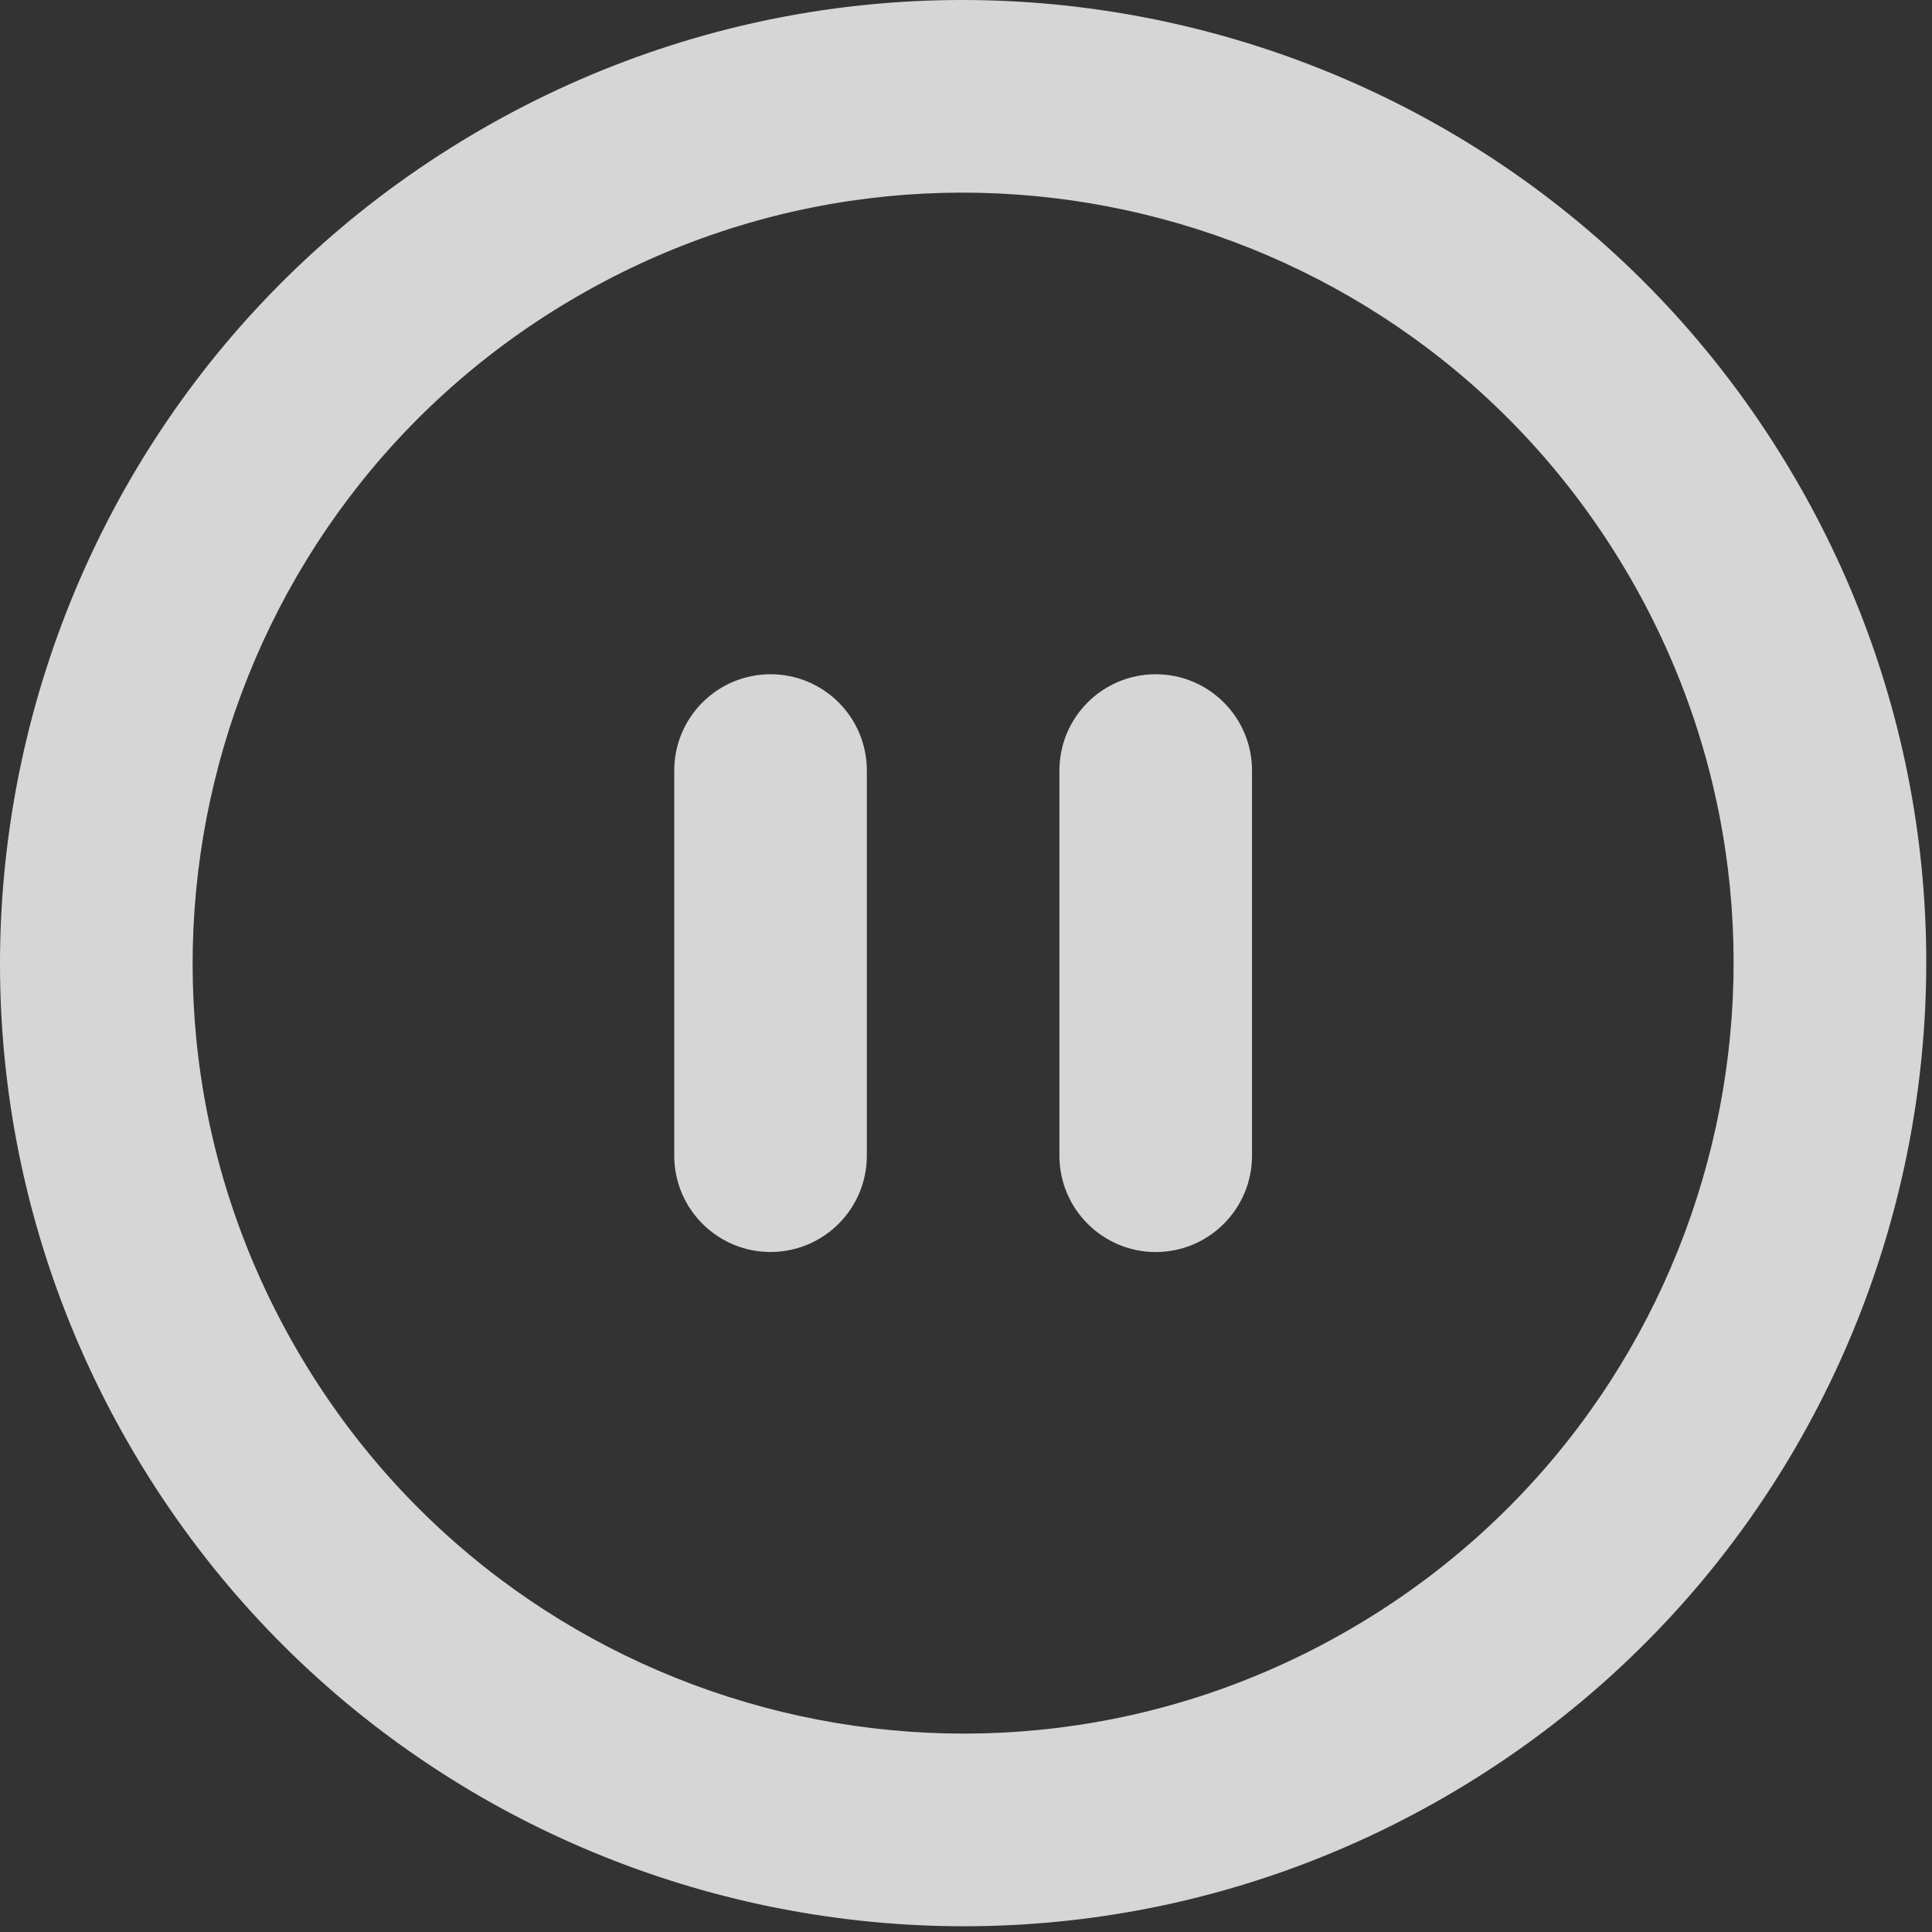 <?xml version="1.0" encoding="UTF-8" standalone="no"?>
<svg
   xmlns:osb="http://www.openswatchbook.org/uri/2009/osb"
   xmlns:dc="http://purl.org/dc/elements/1.1/"
   xmlns:cc="http://creativecommons.org/ns#"
   xmlns:rdf="http://www.w3.org/1999/02/22-rdf-syntax-ns#"
   xmlns:svg="http://www.w3.org/2000/svg"
   xmlns="http://www.w3.org/2000/svg"
   xmlns:sodipodi="http://sodipodi.sourceforge.net/DTD/sodipodi-0.dtd"
   xmlns:inkscape="http://www.inkscape.org/namespaces/inkscape"
   inkscape:version="1.0beta1 (32d4812, 2019-09-19)"
   sodipodi:docname="pause-pressed.svg"
   id="svg847"
   version="1.1"
   viewBox="0 0 102 102"
   height="102px"
   width="102px">
  <rect x="0" y="0" width="102" height="102" fill="#333333" stroke="none"/>
  <sodipodi:namedview
     inkscape:current-layer="svg847"
     inkscape:window-maximized="0"
     inkscape:window-y="23"
     inkscape:window-x="0"
     inkscape:cy="52.749678"
     inkscape:cx="72.283794"
     inkscape:zoom="5.6"
     inkscape:lockguides="false"
     showgrid="false"
     id="namedview849"
     inkscape:window-height="811"
     inkscape:window-width="1440"
     inkscape:pageshadow="2"
     inkscape:pageopacity="0"
     guidetolerance="10"
     gridtolerance="10"
     objecttolerance="10"
     borderopacity="1"
     inkscape:document-rotation="0"
     bordercolor="#666666"
     pagecolor="#ffffff" />
  <!-- Generator: Sketch 59.1 (86144) - https://sketch.com -->
  <title
     id="title833">button/icon/pause/pressed</title>
  <desc
     id="desc835">Created with Sketch.</desc>
  <defs
     id="defs842">
    <linearGradient
       x1="50%"
       y1="-16.716%"
       x2="50%"
       y2="132.179%"
       id="linearGradient-1"
       osb:paint="gradient">
      <stop
         stop-color="#7B7B7B"
         offset="0%"
         id="stop907" />
      <stop
         stop-color="#820014"
         offset="100%"
         id="stop909" />
    </linearGradient>
    <linearGradient
       osb:paint="gradient"
       id="linearGradient-1-2"
       y2="132.179%"
       x2="50%"
       y1="-16.716%"
       x1="50%">
      <stop
         id="stop837"
         offset="0%"
         stop-color="#7B7B7B" />
      <stop
         id="stop839"
         offset="100%"
         stop-color="#820014" />
    </linearGradient>
  </defs>
  <g
     id="pause-button"
     fill="url(#linearGradient-1)"
     fill-rule="nonzero"
     style="opacity:1;fill:#ffffff;stroke:none;stroke-width:1;stop-opacity:1;fill-opacity:0.8">
    <path
       d="m 40.681,35.597 c -2.806,0 -5.084,2.275 -5.084,5.084 v 20.333 c 0,2.807 2.278,5.084 5.084,5.084 2.806,0 5.084,-2.277 5.084,-5.084 V 40.681 c 0,-2.811 -2.278,-5.084 -5.084,-5.084 z m 54.196,-10.168 C 80.838,1.112 49.743,-7.22 25.428,6.821 1.112,20.859 -7.22,51.952 6.821,76.268 20.859,100.584 51.952,108.917 76.267,94.877 100.584,80.835 108.918,49.743 94.877,25.428 Z M 71.184,86.069 C 51.734,97.302 26.857,90.636 15.626,71.182 4.393,51.732 11.062,26.854 30.513,15.627 49.964,4.394 74.84,11.059 86.071,30.513 c 11.231,19.453 4.565,44.325 -14.887,55.556 z M 61.016,35.597 c -2.805,0 -5.084,2.275 -5.084,5.084 v 20.333 c 0,2.807 2.279,5.087 5.084,5.087 2.807,0 5.084,-2.277 5.084,-5.087 V 40.681 c 0,-2.811 -2.277,-5.084 -5.084,-5.084 z"
       id="Shape"
       style="fill:#ffffff;fill-opacity:0.8"
       inkscape:connector-curvature="0" />
  </g>
</svg>
